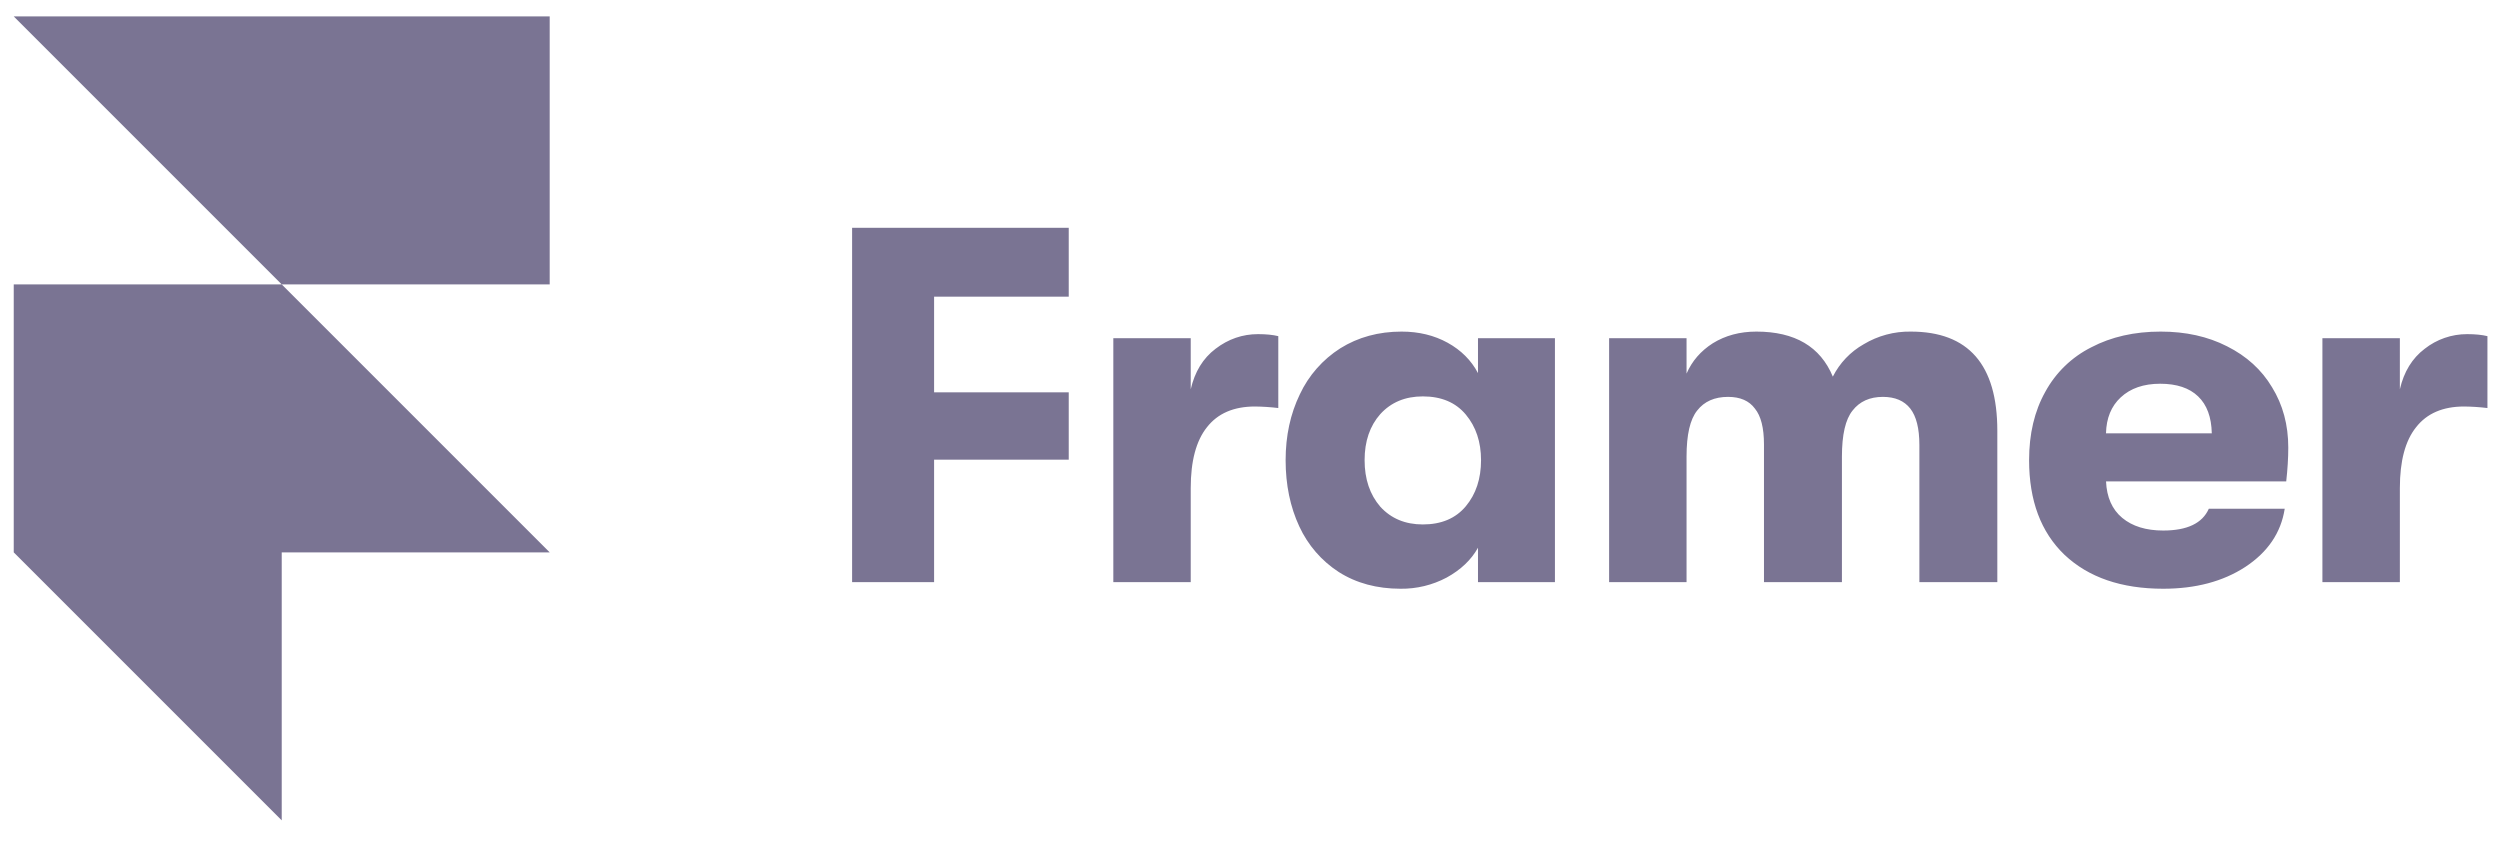 <svg width="113" height="38" viewBox="0 0 113 38" fill="none" xmlns="http://www.w3.org/2000/svg">
<path d="M0.621 0.742H24.846V12.855H12.734L0.621 0.742ZM0.621 12.855H12.734L24.846 24.967H0.621V12.855ZM0.621 24.967H12.734V37.08L0.621 24.967Z" fill="#7A7493"/>
<path d="M38.515 10.298H48.307V13.41H42.221V17.734H48.307V20.777H42.221V26.313H38.515V10.298ZM50.32 15.286H53.821V17.596C54.004 16.802 54.378 16.193 54.942 15.766C55.52 15.323 56.163 15.103 56.864 15.103C57.23 15.103 57.535 15.134 57.779 15.194V18.443C57.429 18.401 57.078 18.378 56.726 18.374C55.765 18.374 55.041 18.686 54.553 19.312C54.066 19.922 53.821 20.837 53.821 22.058V26.313H50.322V15.286H50.32ZM63.305 26.611C62.237 26.611 61.306 26.359 60.513 25.856C59.735 25.352 59.117 24.638 58.729 23.796C58.317 22.913 58.11 21.912 58.11 20.799C58.11 19.701 58.325 18.709 58.752 17.825C59.152 16.971 59.787 16.249 60.582 15.743C61.389 15.24 62.313 14.988 63.351 14.988C64.128 14.988 64.823 15.156 65.433 15.492C66.042 15.828 66.5 16.286 66.805 16.864V15.286H70.283V26.313H66.805V24.757C66.5 25.306 66.027 25.756 65.387 26.107C64.746 26.447 64.03 26.62 63.305 26.611ZM64.312 23.705C65.15 23.705 65.798 23.431 66.256 22.881C66.714 22.332 66.943 21.638 66.943 20.799C66.943 19.976 66.714 19.289 66.256 18.74C65.798 18.191 65.15 17.917 64.312 17.917C63.517 17.917 62.878 18.183 62.39 18.717C61.917 19.252 61.68 19.945 61.68 20.799C61.68 21.654 61.917 22.355 62.39 22.904C62.878 23.438 63.519 23.705 64.312 23.705ZM72.731 15.286H76.232V16.887C76.477 16.322 76.872 15.864 77.421 15.514C77.986 15.165 78.642 14.988 79.389 14.988C81.128 14.988 82.28 15.666 82.844 17.024C83.154 16.409 83.639 15.899 84.239 15.56C84.881 15.174 85.618 14.976 86.367 14.988C88.975 14.988 90.279 16.482 90.279 19.472V26.313H86.756V20.113C86.756 19.366 86.618 18.817 86.344 18.466C86.069 18.116 85.657 17.939 85.108 17.939C84.514 17.939 84.056 18.145 83.736 18.557C83.415 18.954 83.255 19.647 83.255 20.639V26.313H79.732V20.09C79.732 19.343 79.595 18.801 79.32 18.466C79.062 18.116 78.657 17.939 78.109 17.939C77.498 17.939 77.032 18.145 76.712 18.557C76.392 18.954 76.232 19.647 76.232 20.639V26.313H72.732V15.286H72.731ZM103.43 20.227C103.43 20.7 103.399 21.211 103.337 21.76H95.193C95.224 22.477 95.467 23.026 95.925 23.408C96.383 23.789 97.002 23.98 97.778 23.98C98.862 23.98 99.548 23.651 99.838 22.996H103.269C103.101 24.079 102.506 24.955 101.485 25.627C100.478 26.282 99.242 26.611 97.778 26.611C95.887 26.611 94.4 26.099 93.317 25.078C92.249 24.055 91.715 22.63 91.715 20.799C91.715 19.61 91.959 18.58 92.447 17.71C92.919 16.842 93.646 16.139 94.529 15.697C95.43 15.225 96.474 14.988 97.665 14.988C98.793 14.988 99.791 15.209 100.661 15.652C101.545 16.095 102.225 16.712 102.697 17.505C103.186 18.299 103.43 19.206 103.43 20.227ZM99.973 19.587C99.958 18.855 99.753 18.297 99.355 17.917C98.96 17.536 98.387 17.345 97.64 17.345C96.893 17.345 96.298 17.55 95.855 17.963C95.429 18.359 95.207 18.9 95.191 19.587H99.973ZM104.973 15.286H108.474V17.596C108.657 16.802 109.031 16.193 109.595 15.766C110.142 15.335 110.819 15.101 111.517 15.103C111.882 15.103 112.188 15.134 112.432 15.194V18.443C112.082 18.401 111.731 18.378 111.379 18.374C110.418 18.374 109.694 18.686 109.206 19.312C108.717 19.922 108.474 20.837 108.474 22.058V26.313H104.973V15.286Z" fill="#7A7493"/>
</svg>
